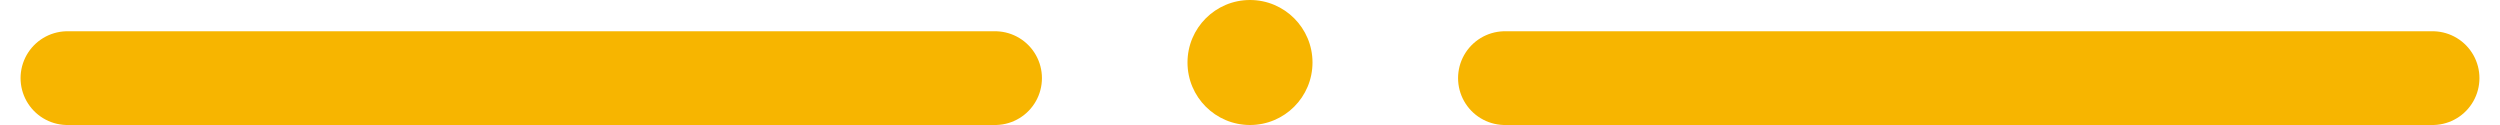 <svg xmlns="http://www.w3.org/2000/svg" width="80" height="4" viewBox="0 0 80 4">
    <g fill="none" fill-rule="evenodd" transform="translate(2)">
        <path stroke="#F7B500" stroke-linecap="round" stroke-width="3" d="M.158 2.5h29.684M46.158 2.5h29.684"/>
        <circle cx="38" cy="2" r="2" fill="#F7B500"/>
    </g>
</svg>

